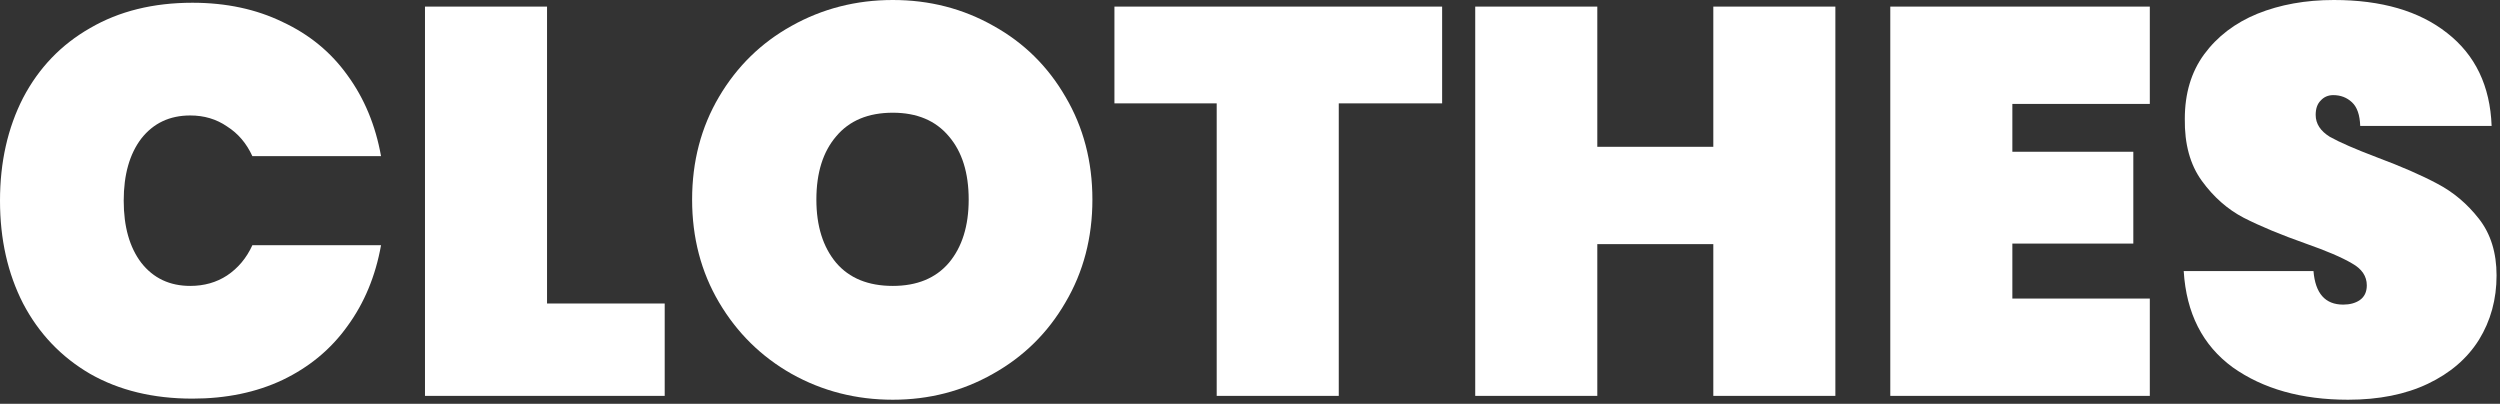 <svg width="291" height="47" viewBox="0 0 291 47" fill="none" xmlns="http://www.w3.org/2000/svg">
<rect x="0" y="0" width="291" height="47" fill="#333333" stroke="none"/>
<path d="M0 23.36C0 18.88 0.896 14.891 2.688 11.392C4.523 7.893 7.125 5.184 10.496 3.264C13.867 1.301 17.835 0.32 22.4 0.32C26.325 0.32 29.824 1.067 32.896 2.56C36.011 4.011 38.528 6.08 40.448 8.768C42.411 11.456 43.712 14.592 44.352 18.176H29.376C28.693 16.683 27.712 15.531 26.432 14.72C25.195 13.867 23.765 13.44 22.144 13.44C19.755 13.44 17.856 14.336 16.448 16.128C15.083 17.92 14.4 20.331 14.4 23.36C14.4 26.389 15.083 28.8 16.448 30.592C17.856 32.384 19.755 33.28 22.144 33.28C23.765 33.28 25.195 32.875 26.432 32.064C27.712 31.211 28.693 30.037 29.376 28.544H44.352C43.712 32.128 42.411 35.264 40.448 37.952C38.528 40.64 36.011 42.731 32.896 44.224C29.824 45.675 26.325 46.4 22.4 46.4C17.835 46.4 13.867 45.44 10.496 43.52C7.125 41.557 4.523 38.827 2.688 35.328C0.896 31.829 0 27.84 0 23.36Z" fill="white"/>
<path d="M63.675 35.328H77.371V46.08H49.468V0.768H63.675V35.328Z" fill="white"/>
<path d="M103.923 46.528C99.656 46.528 95.731 45.525 92.147 43.52C88.605 41.515 85.789 38.741 83.698 35.2C81.608 31.659 80.562 27.669 80.562 23.232C80.562 18.795 81.608 14.805 83.698 11.264C85.789 7.723 88.605 4.971 92.147 3.008C95.731 1.003 99.656 0 103.923 0C108.189 0 112.093 1.003 115.634 3.008C119.176 4.971 121.97 7.723 124.019 11.264C126.109 14.805 127.155 18.795 127.155 23.232C127.155 27.669 126.109 31.659 124.019 35.2C121.97 38.741 119.155 41.515 115.571 43.52C112.029 45.525 108.146 46.528 103.923 46.528ZM103.923 33.28C106.739 33.28 108.915 32.384 110.451 30.592C111.987 28.757 112.755 26.304 112.755 23.232C112.755 20.117 111.987 17.664 110.451 15.872C108.915 14.037 106.739 13.12 103.923 13.12C101.064 13.12 98.867 14.037 97.331 15.872C95.794 17.664 95.026 20.117 95.026 23.232C95.026 26.304 95.794 28.757 97.331 30.592C98.867 32.384 101.064 33.28 103.923 33.28Z" fill="white"/>
<path d="M167.864 0.768V12.032H155.832V46.08H141.624V12.032H129.72V0.768H167.864Z" fill="white"/>
<path d="M213.637 0.768V46.08H199.43V28.416H185.926V46.08H171.717V0.768H185.926V17.088H199.43V0.768H213.637Z" fill="white"/>
<path d="M234.238 12.096V17.664H248.318V28.352H234.238V34.752H250.238V46.08H220.03V0.768H250.238V12.096H234.238Z" fill="white"/>
<path d="M273.32 46.528C267.902 46.528 263.422 45.269 259.88 42.752C256.382 40.192 254.483 36.459 254.184 31.552H269.289C269.502 34.155 270.654 35.456 272.745 35.456C273.513 35.456 274.152 35.285 274.664 34.944C275.219 34.56 275.496 33.984 275.496 33.216C275.496 32.149 274.921 31.296 273.768 30.656C272.616 29.973 270.824 29.205 268.392 28.352C265.491 27.328 263.081 26.325 261.16 25.344C259.283 24.363 257.662 22.933 256.297 21.056C254.931 19.179 254.27 16.768 254.312 13.824C254.312 10.88 255.059 8.384 256.552 6.336C258.089 4.245 260.158 2.667 262.76 1.6C265.406 0.533 268.371 0 271.656 0C277.203 0 281.598 1.28 284.841 3.84C288.126 6.4 289.854 10.005 290.025 14.656H274.729C274.686 13.376 274.366 12.459 273.768 11.904C273.171 11.349 272.446 11.072 271.592 11.072C270.995 11.072 270.505 11.285 270.121 11.712C269.737 12.096 269.544 12.651 269.544 13.376C269.544 14.4 270.099 15.253 271.208 15.936C272.361 16.576 274.174 17.365 276.648 18.304C279.507 19.371 281.854 20.395 283.689 21.376C285.566 22.357 287.187 23.723 288.552 25.472C289.918 27.221 290.6 29.419 290.6 32.064C290.6 34.837 289.918 37.333 288.552 39.552C287.187 41.728 285.203 43.435 282.6 44.672C279.998 45.909 276.904 46.528 273.32 46.528Z" fill="white"/>
</svg>
